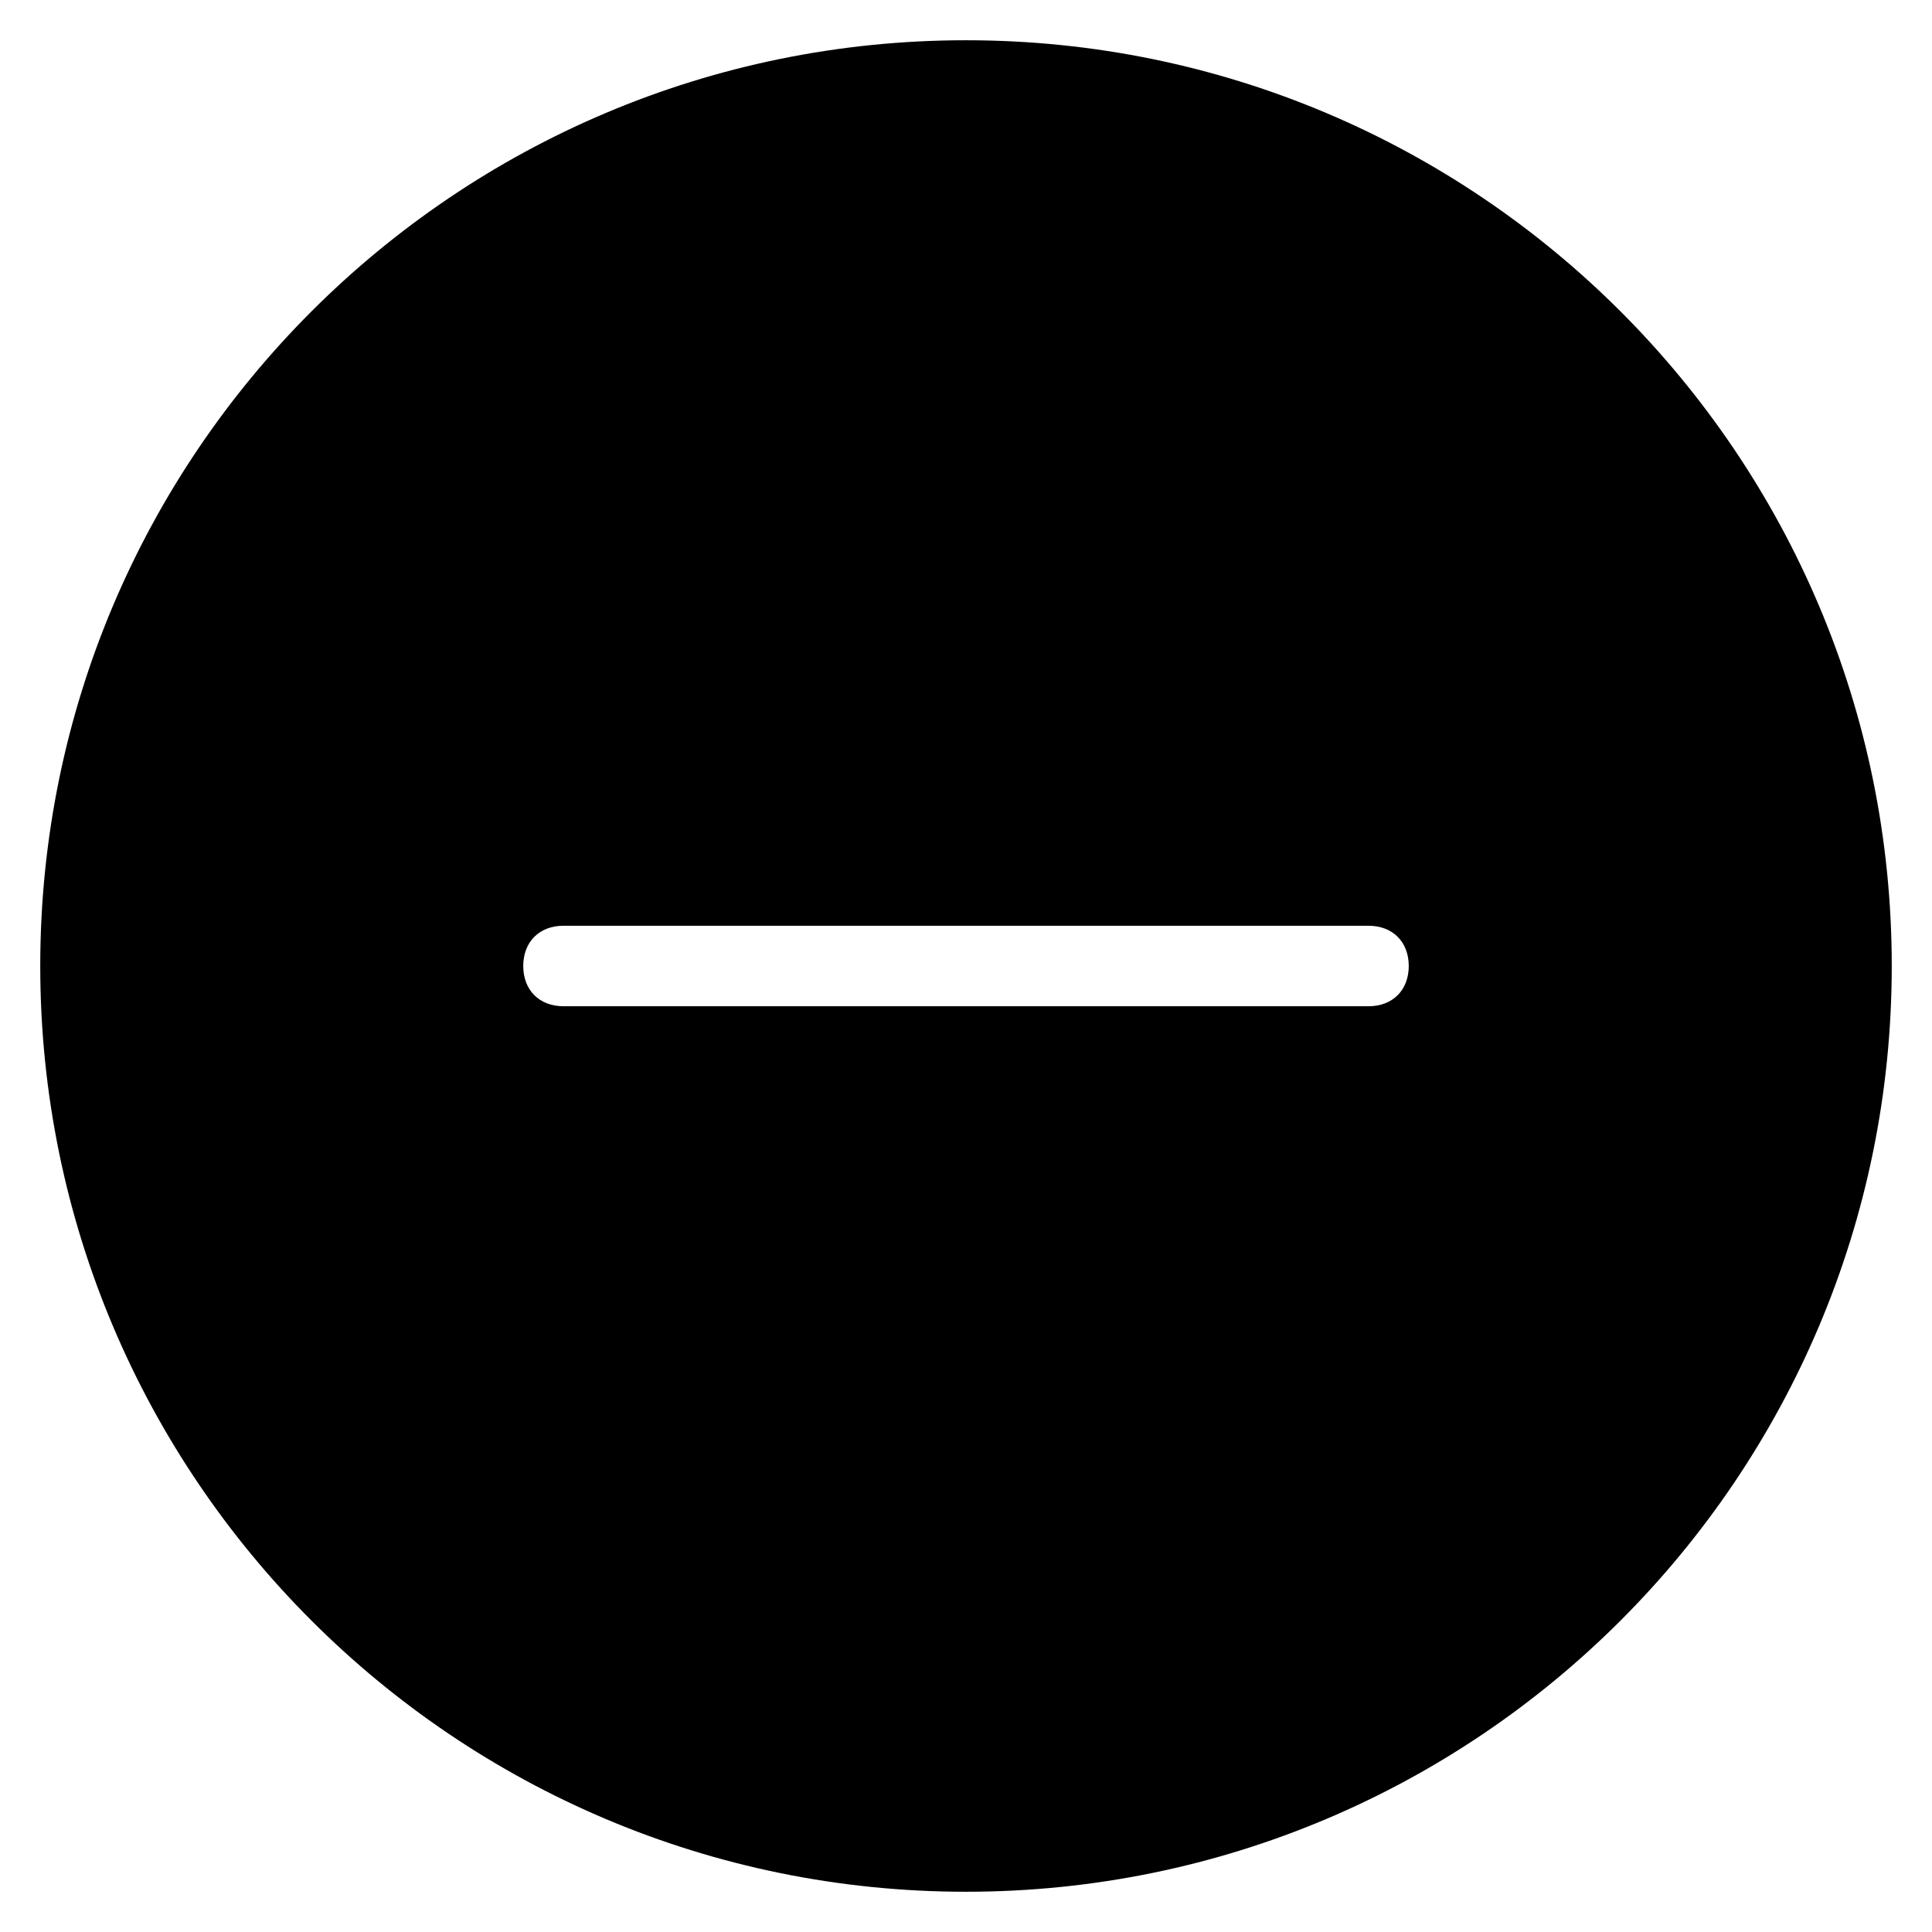 <svg width="48" height="48" viewBox="0 0 48 48" xmlns="http://www.w3.org/2000/svg" class="icon icon-moins-round-full-lg" aria-hidden="true" focusable="false" fill="currentColor"><path d="M24 1C11.3 1 1 11.3 1 24s10.3 23 23 23 23-10.3 23-23S36.7 1 24 1Zm10 24H14c-.6 0-1-.4-1-1s.4-1 1-1h20c.6 0 1 .4 1 1s-.4 1-1 1Z"/></svg>